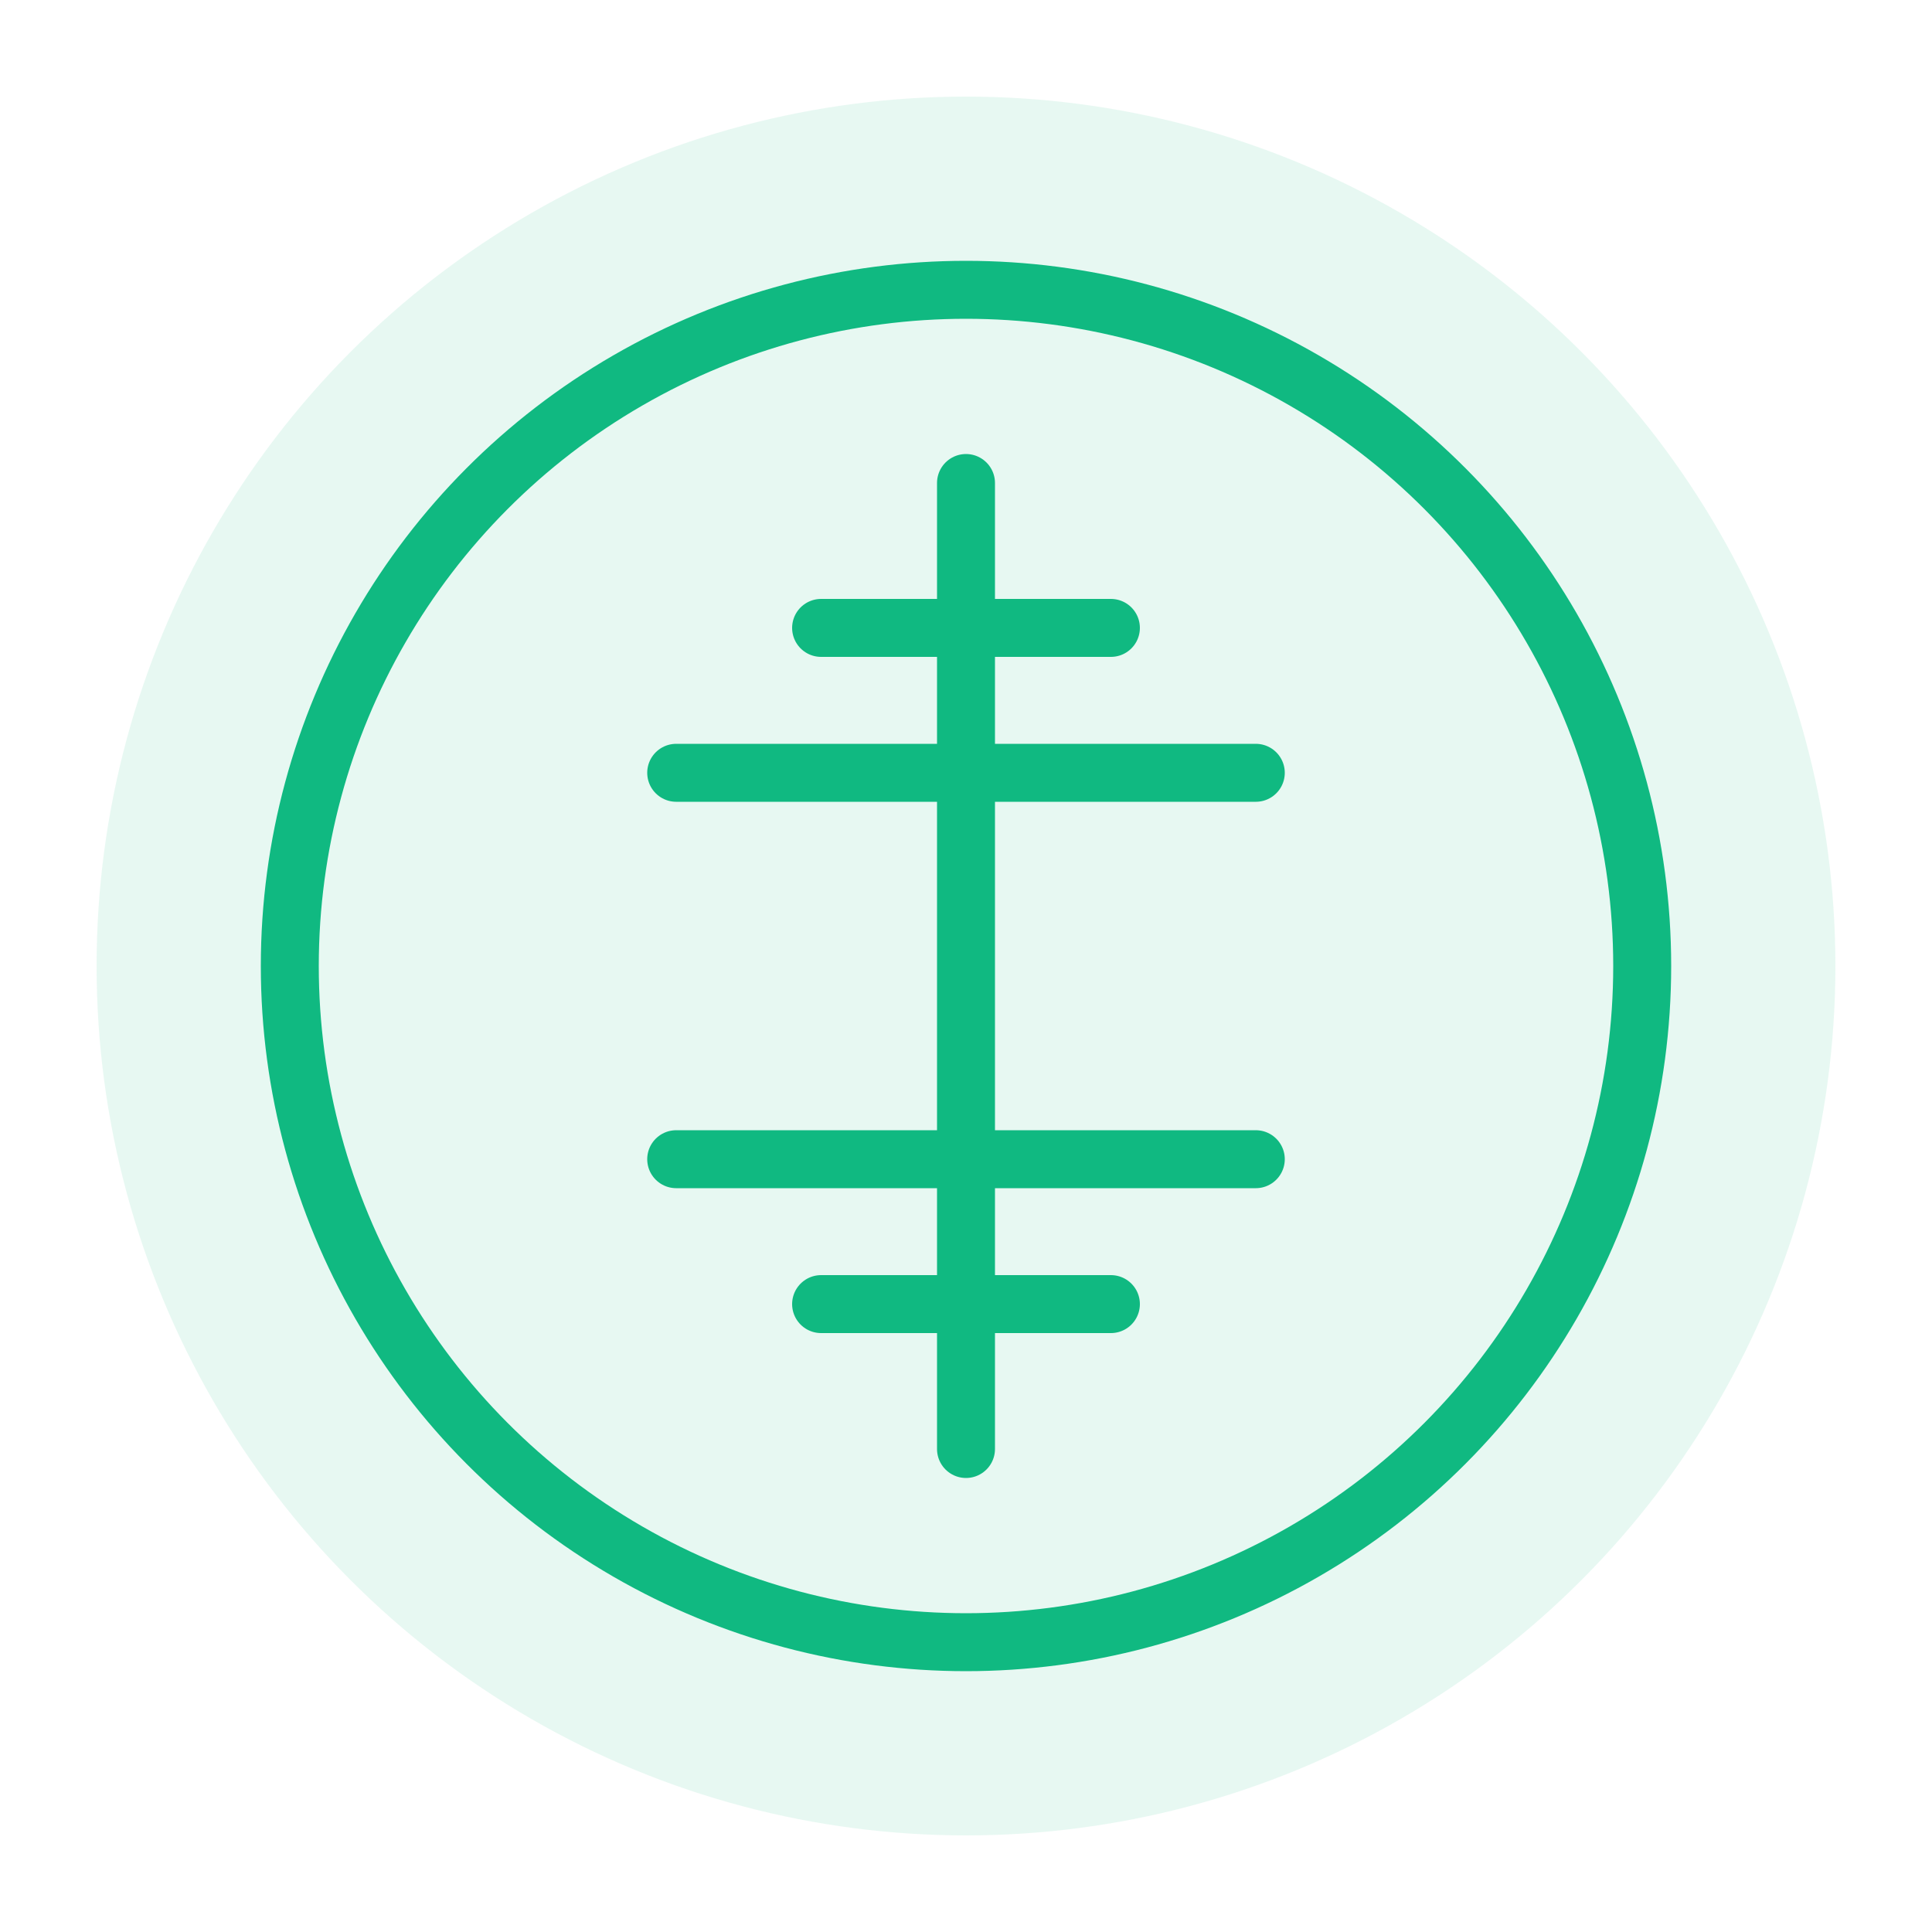 <svg xmlns="http://www.w3.org/2000/svg" width="200" height="200" viewBox="0 0 200 200" fill="none">
  <circle cx="100" cy="100" r="90" fill="#10B981" opacity="0.1"/>
  <circle cx="100" cy="100" r="70" stroke="#10B981" stroke-width="6"/>
  <path d="M100 50V150" stroke="#10B981" stroke-width="6" stroke-linecap="round"/>
  <path d="M70 80H130" stroke="#10B981" stroke-width="6" stroke-linecap="round"/>
  <path d="M70 120H130" stroke="#10B981" stroke-width="6" stroke-linecap="round"/>
  <path d="M85 65L115 65" stroke="#10B981" stroke-width="6" stroke-linecap="round"/>
  <path d="M85 135L115 135" stroke="#10B981" stroke-width="6" stroke-linecap="round"/>
</svg>
